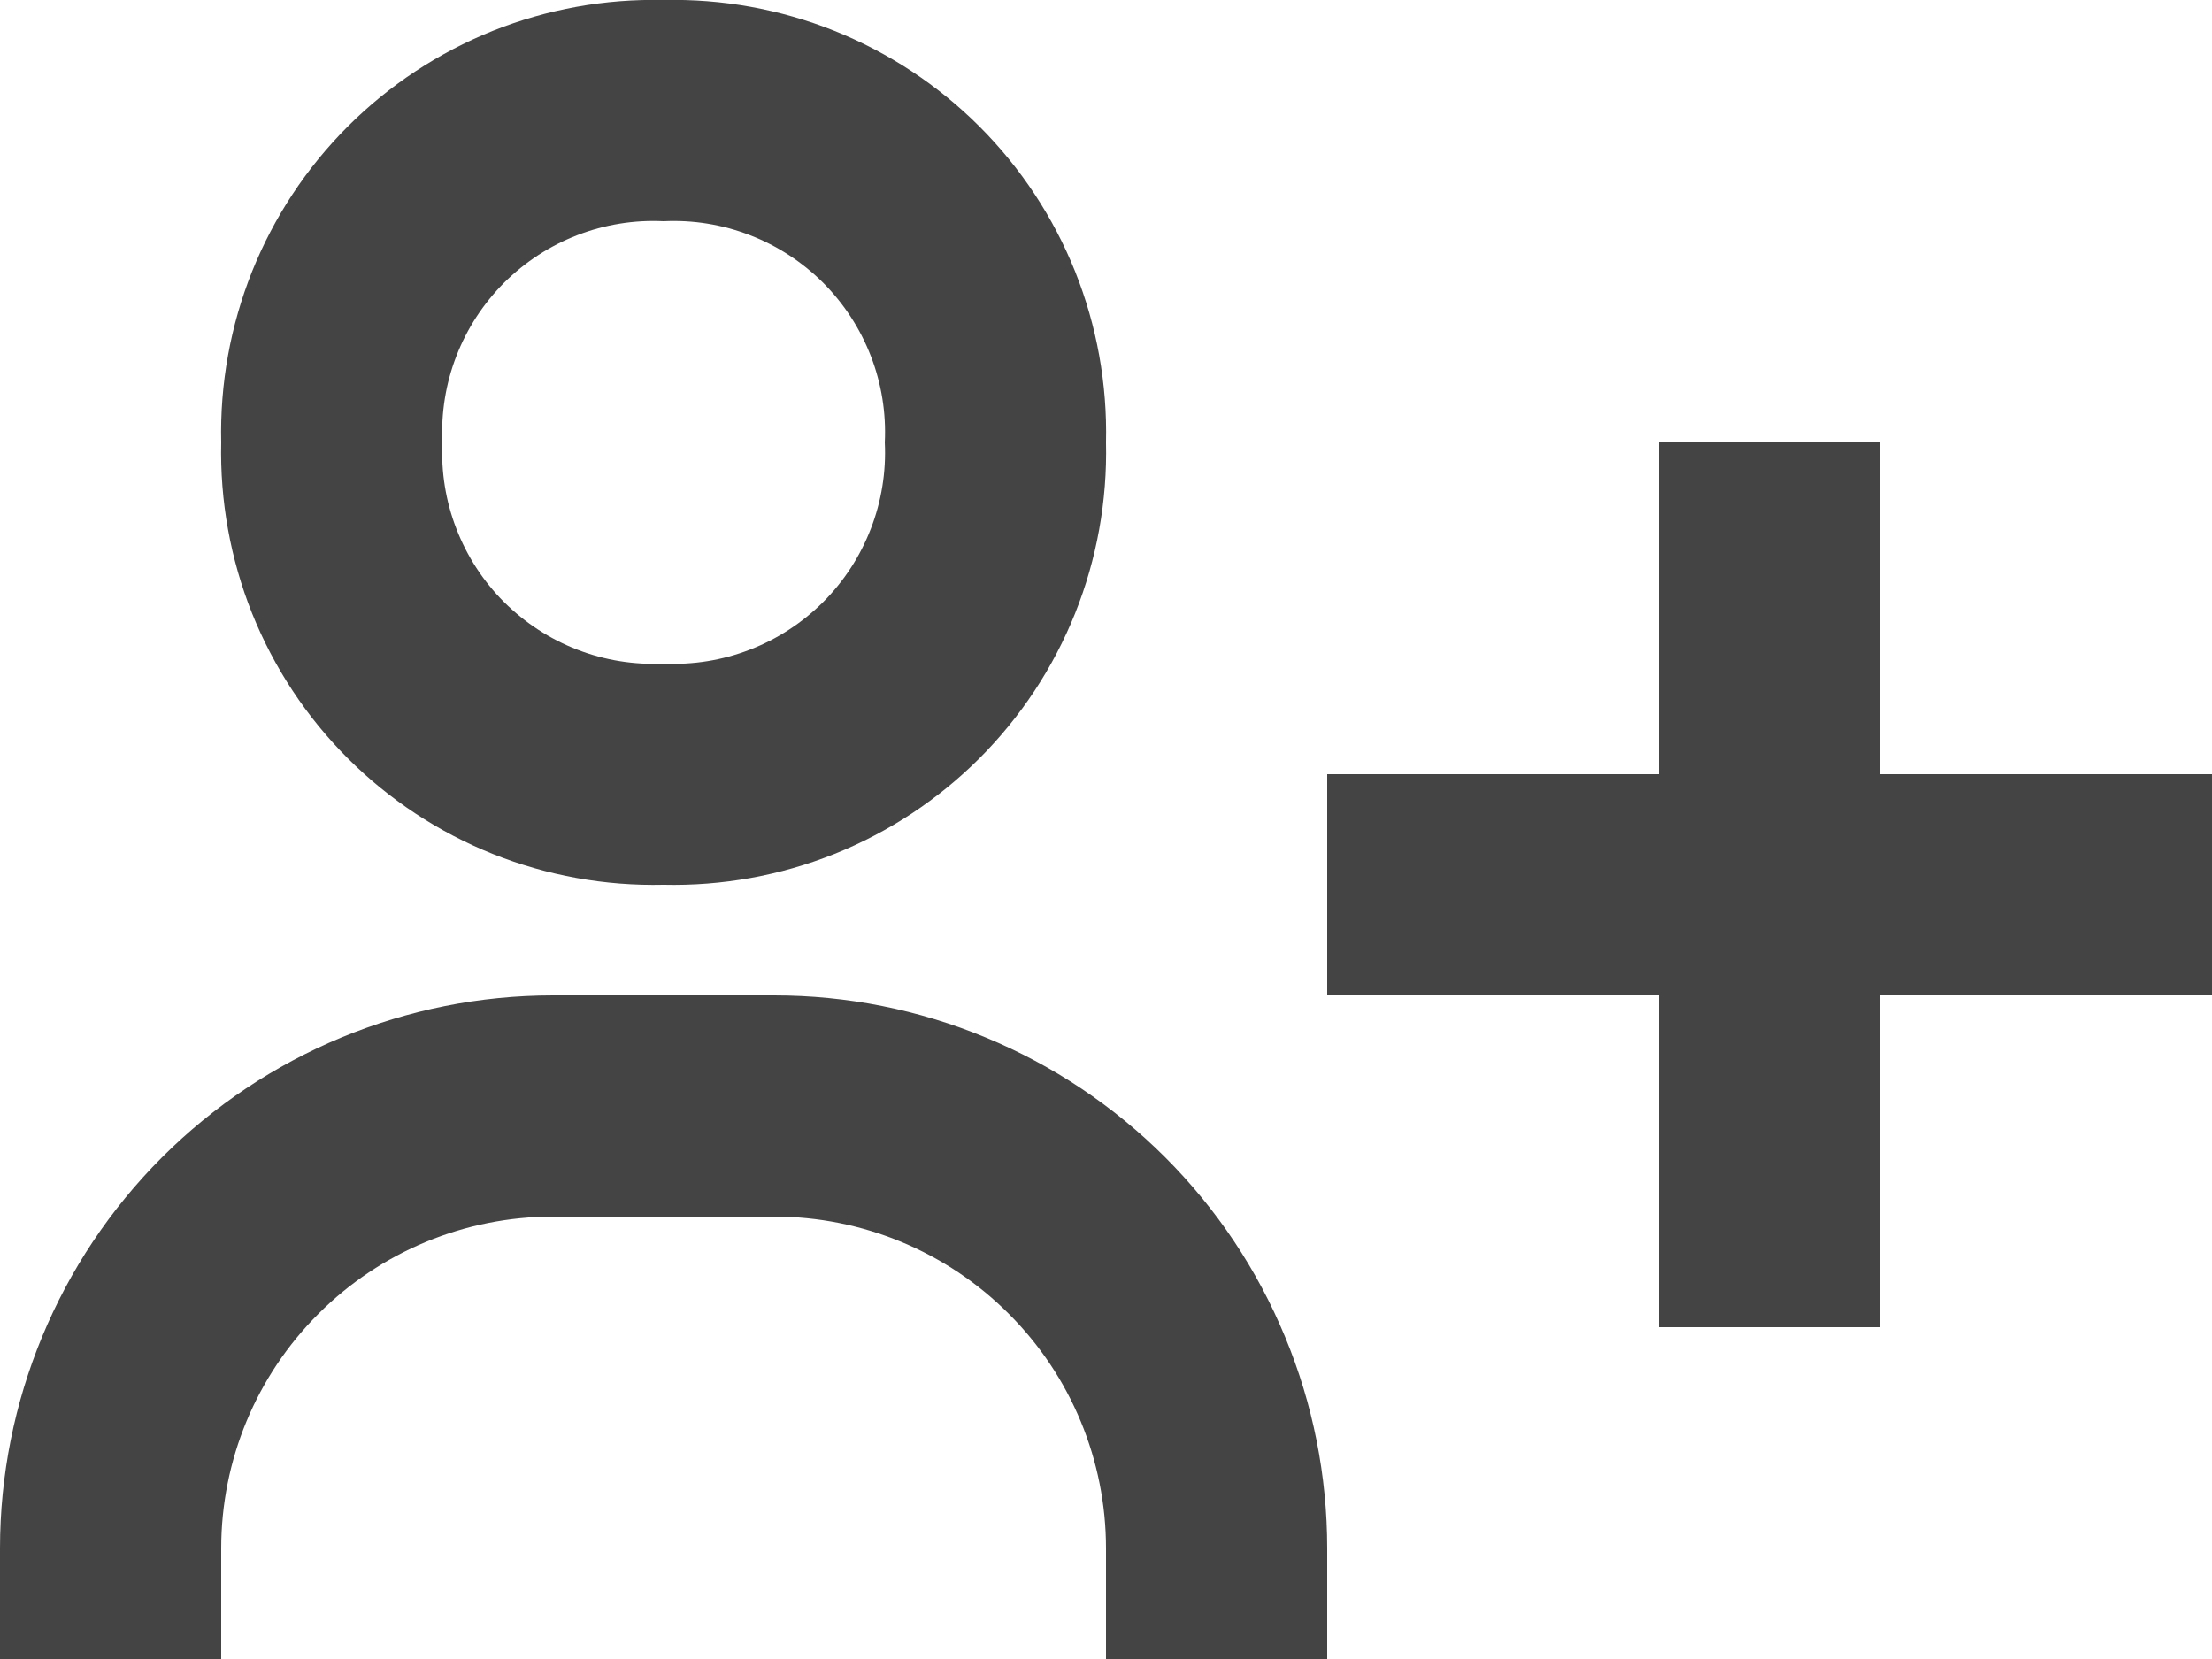 <svg width="20" height="15" viewBox="0 0 20 15" fill="none" xmlns="http://www.w3.org/2000/svg">
<path d="M17 4H15V7H12V9H15V12H17V9H20V7H17V4ZM2 4C1.988 4.529 2.083 5.054 2.279 5.545C2.476 6.036 2.77 6.482 3.144 6.856C3.518 7.23 3.964 7.524 4.455 7.721C4.946 7.917 5.471 8.012 6 8C6.529 8.012 7.054 7.917 7.545 7.721C8.036 7.524 8.482 7.23 8.856 6.856C9.23 6.482 9.524 6.036 9.721 5.545C9.917 5.054 10.012 4.529 10 4C10.012 3.471 9.917 2.946 9.721 2.455C9.524 1.964 9.23 1.518 8.856 1.144C8.482 0.77 8.036 0.476 7.545 0.279C7.054 0.083 6.529 -0.012 6 8.40162e-05C5.471 -0.012 4.946 0.083 4.455 0.279C3.964 0.476 3.518 0.77 3.144 1.144C2.77 1.518 2.476 1.964 2.279 2.455C2.083 2.946 1.988 3.471 2 4ZM8 4C8.013 4.266 7.97 4.532 7.874 4.78C7.778 5.029 7.631 5.255 7.443 5.443C7.254 5.631 7.029 5.778 6.78 5.874C6.532 5.97 6.266 6.013 6 6C5.734 6.013 5.468 5.97 5.22 5.874C4.971 5.778 4.746 5.631 4.557 5.443C4.369 5.255 4.222 5.029 4.126 4.78C4.03 4.532 3.987 4.266 4 4C3.987 3.734 4.03 3.468 4.126 3.22C4.222 2.971 4.369 2.746 4.557 2.557C4.746 2.369 4.971 2.222 5.22 2.126C5.468 2.03 5.734 1.987 6 2C6.266 1.987 6.532 2.03 6.78 2.126C7.029 2.222 7.254 2.369 7.443 2.557C7.631 2.746 7.778 2.971 7.874 3.22C7.97 3.468 8.013 3.734 8 4ZM2 14C2 13.204 2.316 12.441 2.879 11.879C3.441 11.316 4.204 11 5 11H7C7.796 11 8.559 11.316 9.121 11.879C9.684 12.441 10 13.204 10 14V15H12V14C12 13.344 11.871 12.693 11.619 12.087C11.368 11.48 11 10.929 10.536 10.465C10.071 10 9.52 9.632 8.913 9.381C8.307 9.129 7.657 9 7 9H5C3.674 9 2.402 9.527 1.464 10.465C0.527 11.402 0 12.674 0 14V15H2V14Z" fill="#444444"/>
</svg>
